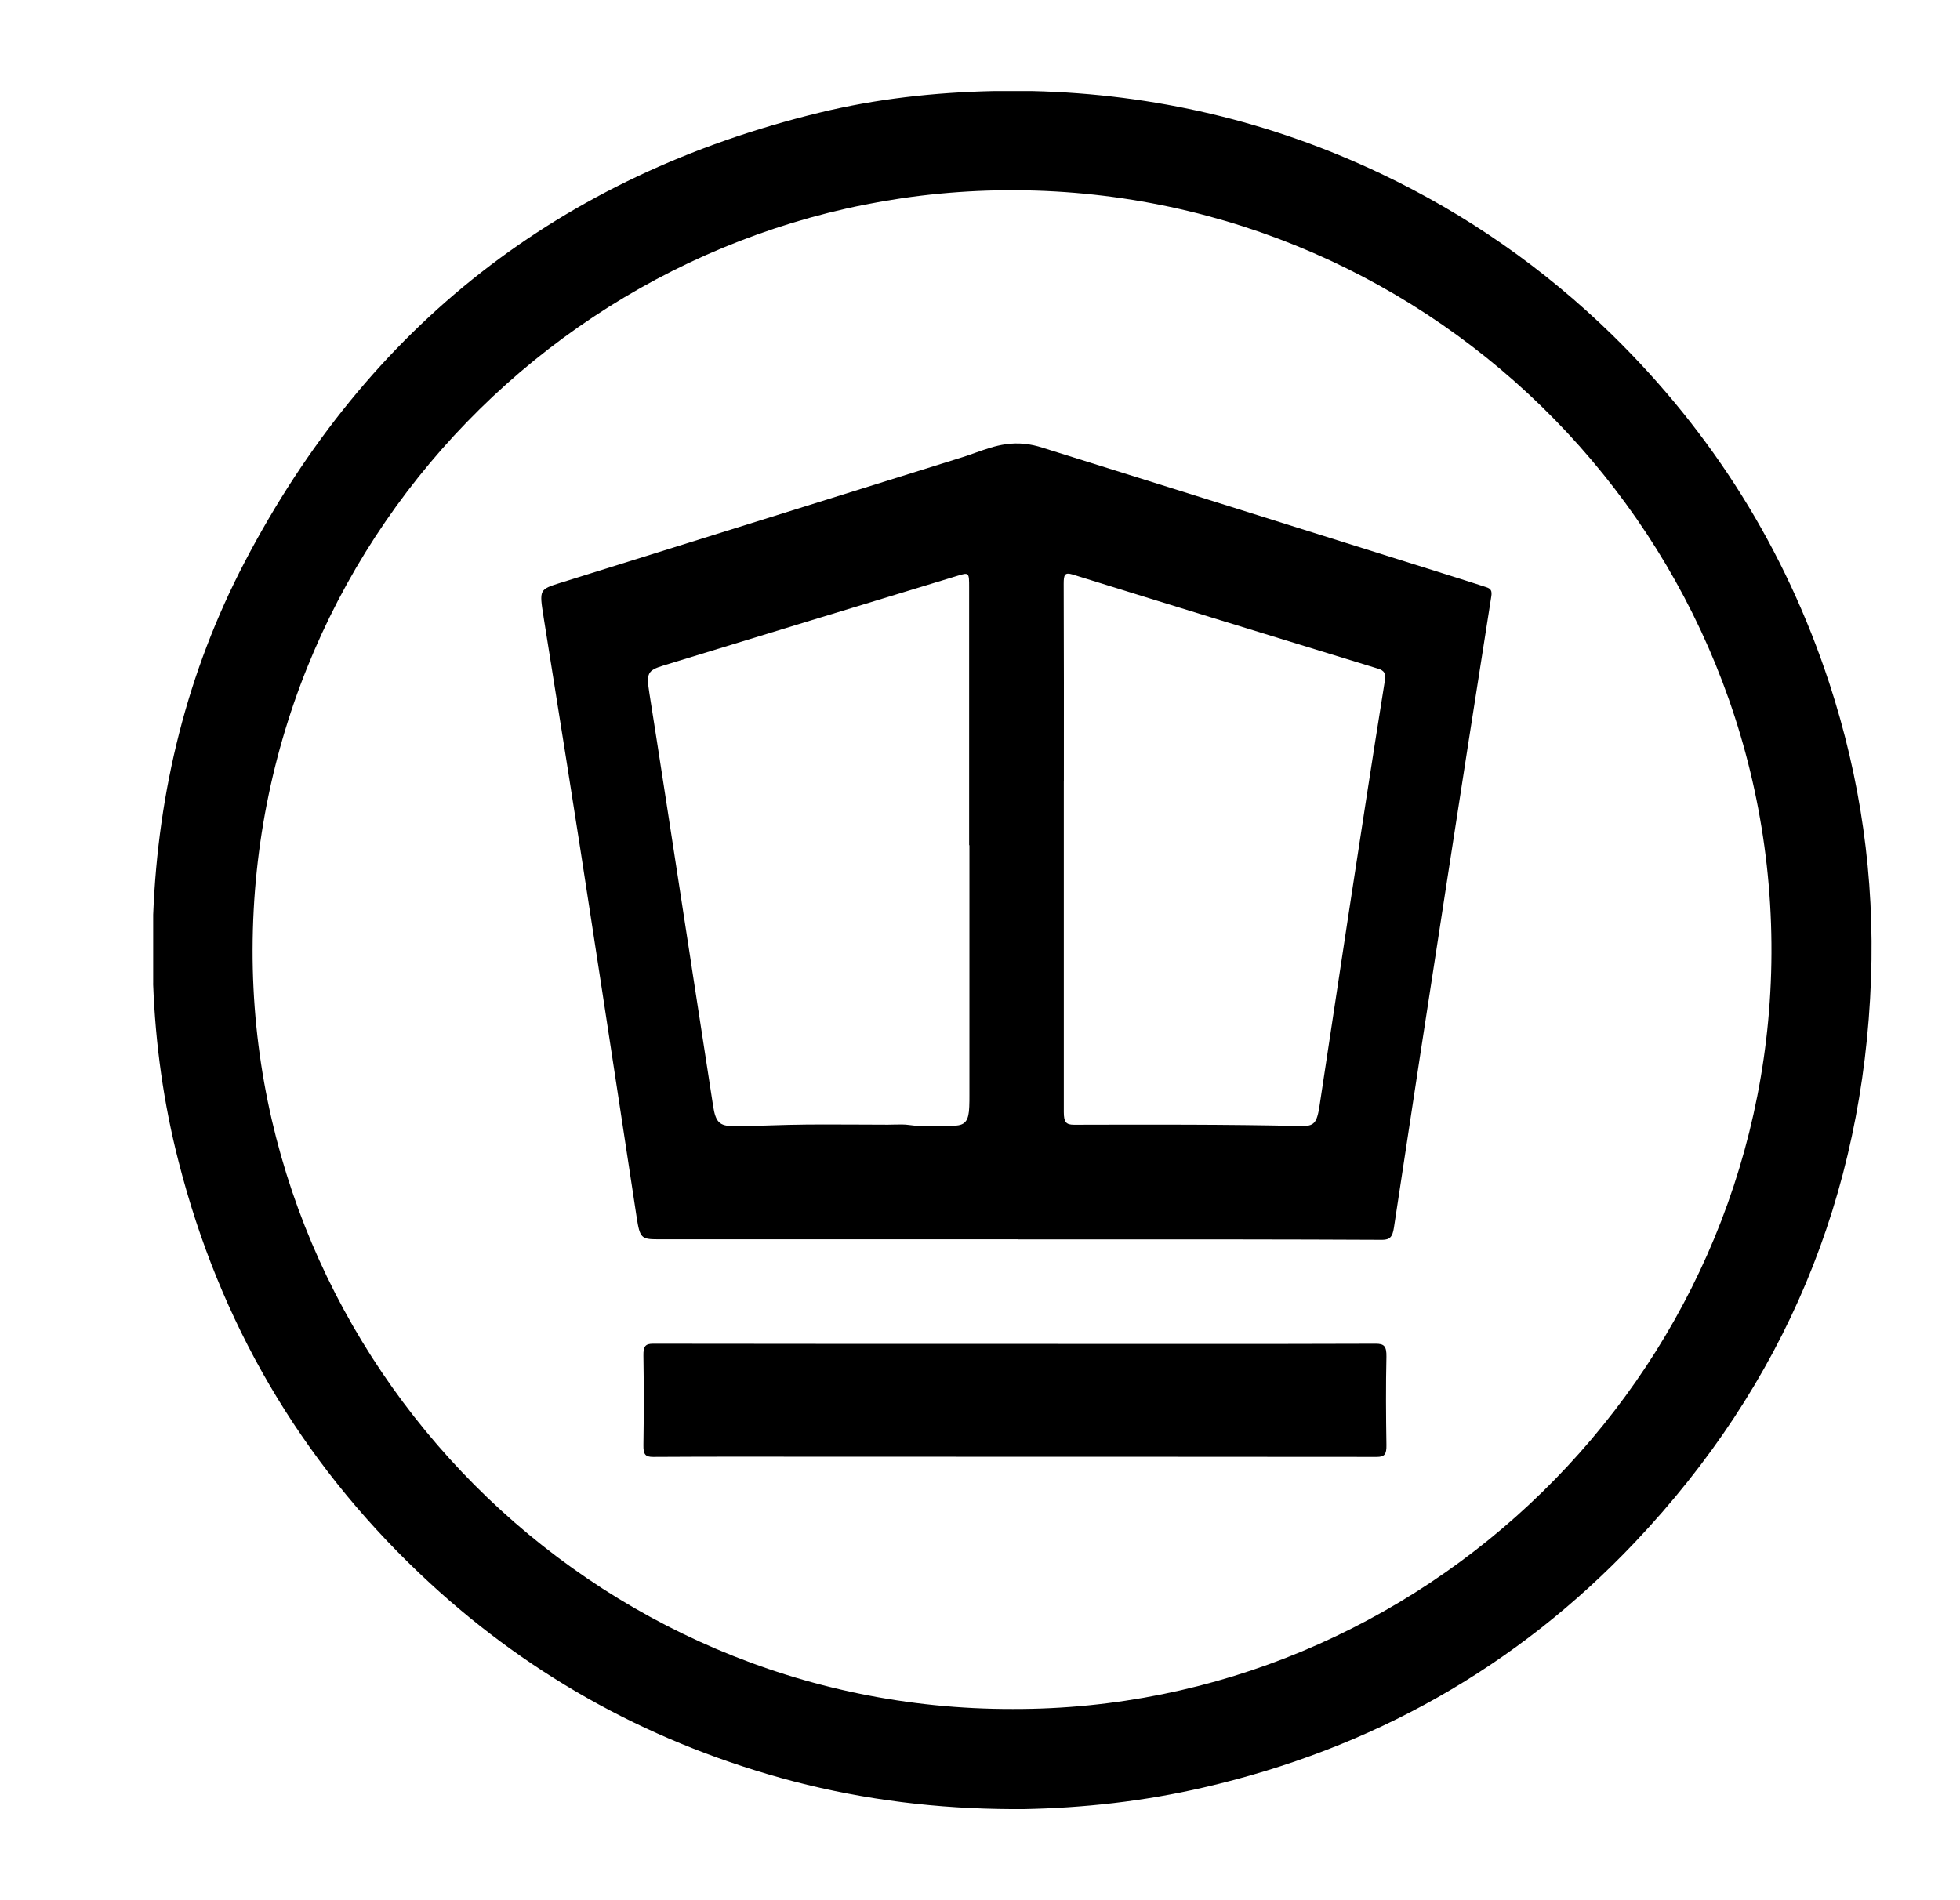 <!-- Generated by IcoMoon.io -->
<svg version="1.1" xmlns="http://www.w3.org/2000/svg" width="33" height="32" viewBox="0 0 33 32">
<title>realdealer</title>
<path d="M17.085 22.632c2.026 0 4.053 0.004 6.079-0.003 0.14 0 0.182 0.041 0.179 0.218-0.011 0.494-0.008 0.992 0 1.487 0.003 0.159-0.034 0.201-0.162 0.201-3.005-0.003-6.010-0.003-9.014-0.003-1.057 0-2.116-0.004-3.172 0.003-0.129 0-0.165-0.041-0.162-0.201 0.008-0.501 0.008-1.003 0-1.504-0.003-0.159 0.034-0.201 0.162-0.201 2.029 0.003 4.059 0.003 6.091 0.003z"></path>
<path d="M17.141 20.872c0.409 0 0.818-0 1.226-0 1.635-0.001 3.272-0.001 4.906 0.007 0.131 0 0.173-0.055 0.196-0.204 0.288-1.909 0.581-3.814 0.875-5.719 0.252-1.636 0.506-3.271 0.763-4.903 0.020-0.111-0.011-0.142-0.087-0.166-0.063-0.020-0.126-0.040-0.189-0.061-0.080-0.026-0.16-0.052-0.241-0.077-0.782-0.246-1.564-0.491-2.346-0.737-1.563-0.492-3.127-0.983-4.69-1.472-0.201-0.066-0.408-0.090-0.62-0.059-0.175 0.024-0.343 0.084-0.51 0.143-0.073 0.026-0.146 0.052-0.219 0.075-1.127 0.353-2.252 0.705-3.378 1.056s-2.251 0.704-3.378 1.056l-0.008 0.002c-0.181 0.057-0.272 0.086-0.308 0.157s-0.018 0.187 0.019 0.419l0 0.002c0.049 0.31 0.099 0.62 0.148 0.929 0.158 0.991 0.316 1.981 0.47 2.974 0.23 1.484 0.456 2.967 0.682 4.449l0 0.001c0.089 0.587 0.179 1.173 0.268 1.76 0.053 0.342 0.078 0.366 0.355 0.366h6.065zM16.322 14.233v4.215c0 0.062 0 0.128-0.003 0.19-0.008 0.225-0.061 0.311-0.24 0.318l-0.049 0.002c-0.238 0.010-0.479 0.020-0.716-0.012-0.087-0.013-0.176-0.010-0.265-0.008-0.033 0.001-0.066 0.002-0.099 0.002-0.168 0-0.335-0.001-0.503-0.002-0.391-0.002-0.783-0.004-1.174 0.005-0.103 0.002-0.207 0.006-0.31 0.009-0.208 0.007-0.416 0.014-0.623 0.012-0.224-0.003-0.291-0.066-0.333-0.335-0.12-0.781-0.24-1.562-0.361-2.342l-0-0.002c-0.12-0.78-0.24-1.56-0.36-2.341-0.041-0.265-0.082-0.531-0.123-0.797-0.076-0.489-0.151-0.979-0.229-1.468-0.053-0.339-0.036-0.387 0.232-0.47 1.649-0.505 3.301-1.010 4.95-1.511 0.201-0.062 0.201-0.059 0.201 0.197v4.336c0.003 0.004 0.003 0.004 0.006 0.004zM17.912 13.161c0.001-1.11 0.001-2.22-0.003-3.33 0-0.152 0.017-0.197 0.151-0.156 1.711 0.533 3.424 1.058 5.137 1.584 0.115 0.035 0.14 0.080 0.115 0.232-0.21 1.31-0.411 2.624-0.612 3.938-0.162 1.065-0.324 2.133-0.484 3.198-0.045 0.287-0.089 0.342-0.321 0.335-1.272-0.028-2.541-0.024-3.813-0.021-0.134 0-0.171-0.045-0.171-0.214v-4.457c0-0.37 0-0.74 0-1.11z"></path>
<path d="M2.579 16.564v-1.161c0.083-2.091 0.571-4.082 1.541-5.939 2.079-3.978 5.31-6.502 9.674-7.566 0.959-0.234 1.941-0.342 2.928-0.364h0.664c2.048 0.050 4.003 0.508 5.856 1.387 1.456 0.69 2.757 1.6 3.909 2.725 1.687 1.655 2.906 3.603 3.645 5.848 0.532 1.619 0.767 3.283 0.706 4.987-0.132 3.658-1.458 6.83-3.97 9.486-1.996 2.11-4.433 3.481-7.268 4.135-1.001 0.232-2.016 0.345-3.041 0.364-0.138 0-0.278 0-0.416-0.003-1.243-0.022-2.468-0.19-3.667-0.524-2.31-0.646-4.337-1.788-6.074-3.44-2.021-1.92-3.369-4.237-4.058-6.932-0.254-0.985-0.392-1.989-0.43-3.004zM4.253 15.989c-0.017 6.982 5.718 12.807 12.798 12.791 6.865 0.019 12.655-5.575 12.773-12.562 0.121-7.117-5.63-12.97-12.71-13.014-6.972-0.044-12.845 5.616-12.861 12.785z"></path>
</svg>

